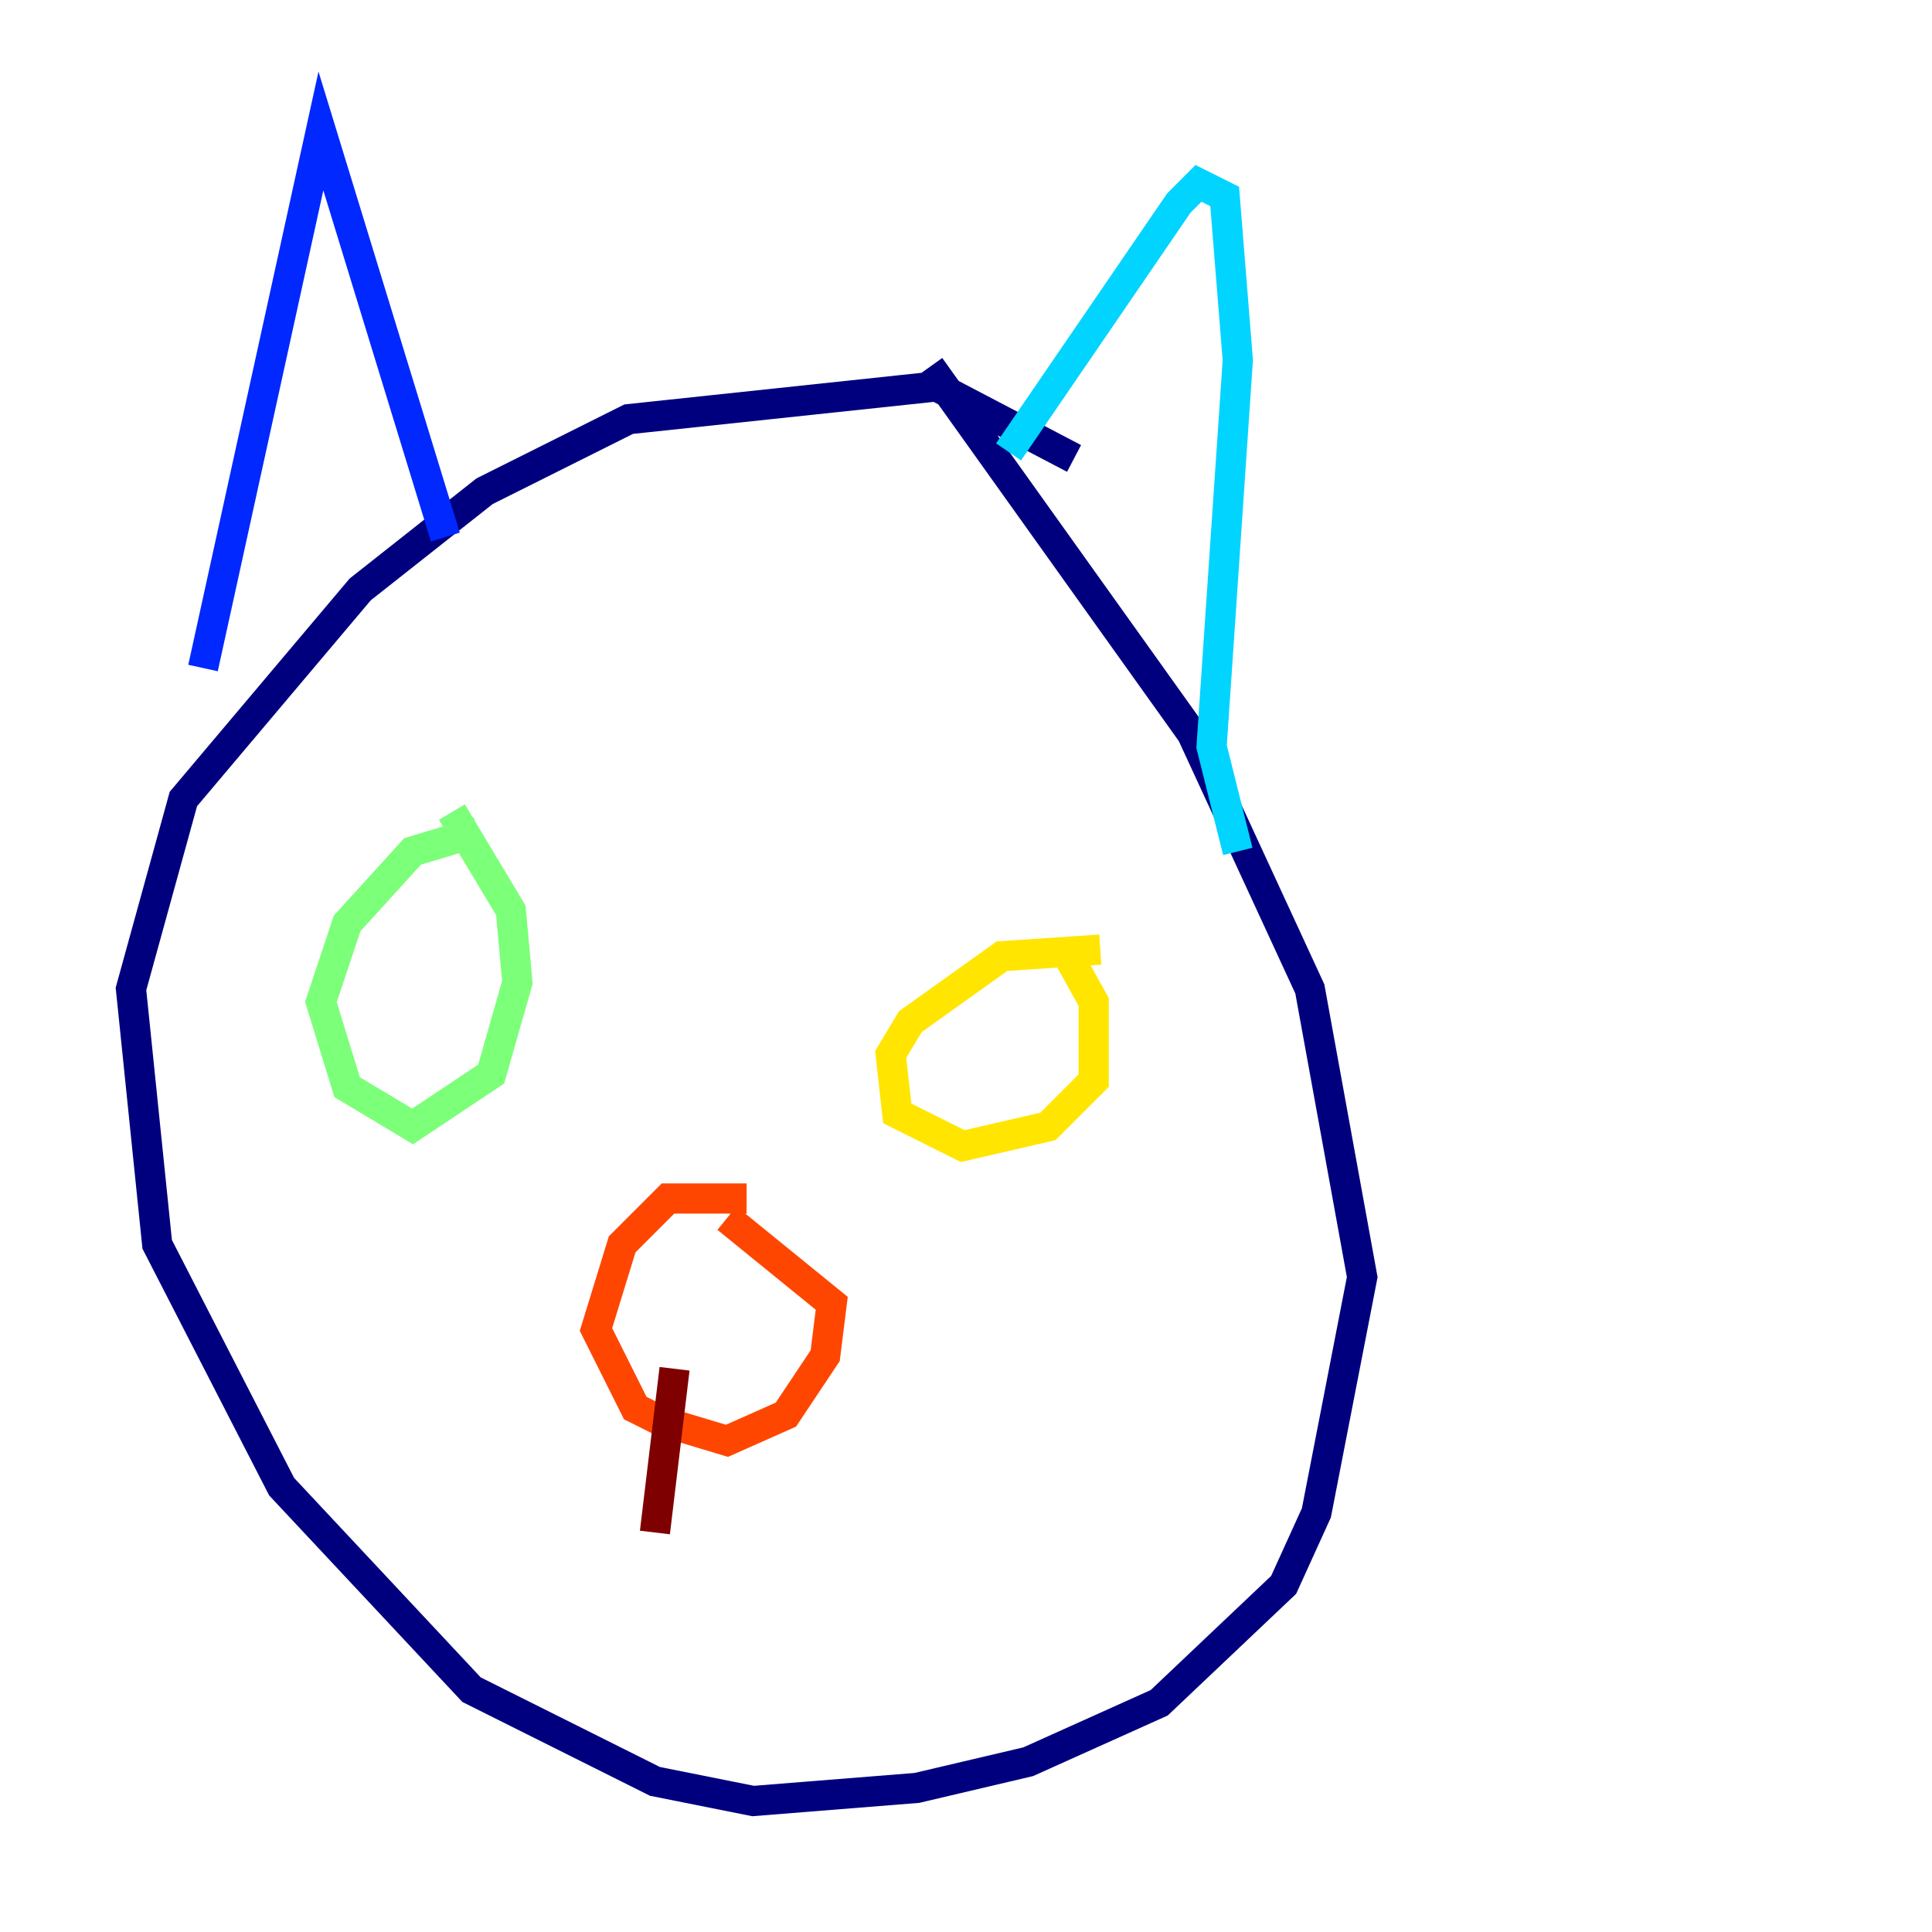 <?xml version="1.0" encoding="utf-8" ?>
<svg baseProfile="tiny" height="128" version="1.2" viewBox="0,0,128,128" width="128" xmlns="http://www.w3.org/2000/svg" xmlns:ev="http://www.w3.org/2001/xml-events" xmlns:xlink="http://www.w3.org/1999/xlink"><defs /><polyline fill="none" points="71.159,30.373 62.047,25.6 41.654,27.77 32.108,32.542 23.864,39.051 12.149,52.936 8.678,65.519 10.414,82.441 18.658,98.495 31.241,111.946 43.39,118.02 49.898,119.322 60.746,118.454 68.122,116.719 76.8,112.814 85.044,105.003 87.214,100.231 90.251,84.61 86.78,65.519 78.969,48.597 61.614,24.298" stroke="#00007f" stroke-width="2" /><polyline fill="none" points="13.451,44.258 21.261,8.678 29.505,35.58" stroke="#0028ff" stroke-width="2" /><polyline fill="none" points="66.82,29.939 78.102,13.451 79.403,12.149 81.139,13.017 82.007,23.864 80.271,49.464 82.007,56.407" stroke="#00d4ff" stroke-width="2" /><polyline fill="none" points="31.675,55.105 27.336,56.407 22.997,61.18 21.261,66.386 22.997,72.027 27.336,74.63 32.542,71.159 34.278,65.085 33.844,60.312 29.939,53.803" stroke="#7cff79" stroke-width="2" /><polyline fill="none" points="72.895,62.915 66.386,63.349 60.312,67.688 59.01,69.858 59.444,73.763 63.783,75.932 69.424,74.63 72.461,71.593 72.461,66.386 70.291,62.481" stroke="#ffe500" stroke-width="2" /><polyline fill="none" points="49.464,79.403 44.258,79.403 41.22,82.441 39.485,88.081 42.088,93.288 43.824,94.156 48.163,95.458 52.068,93.722 54.671,89.817 55.105,86.346 48.163,80.705" stroke="#ff4600" stroke-width="2" /><polyline fill="none" points="44.691,90.685 43.39,101.532" stroke="#7f0000" stroke-width="2" /></svg>